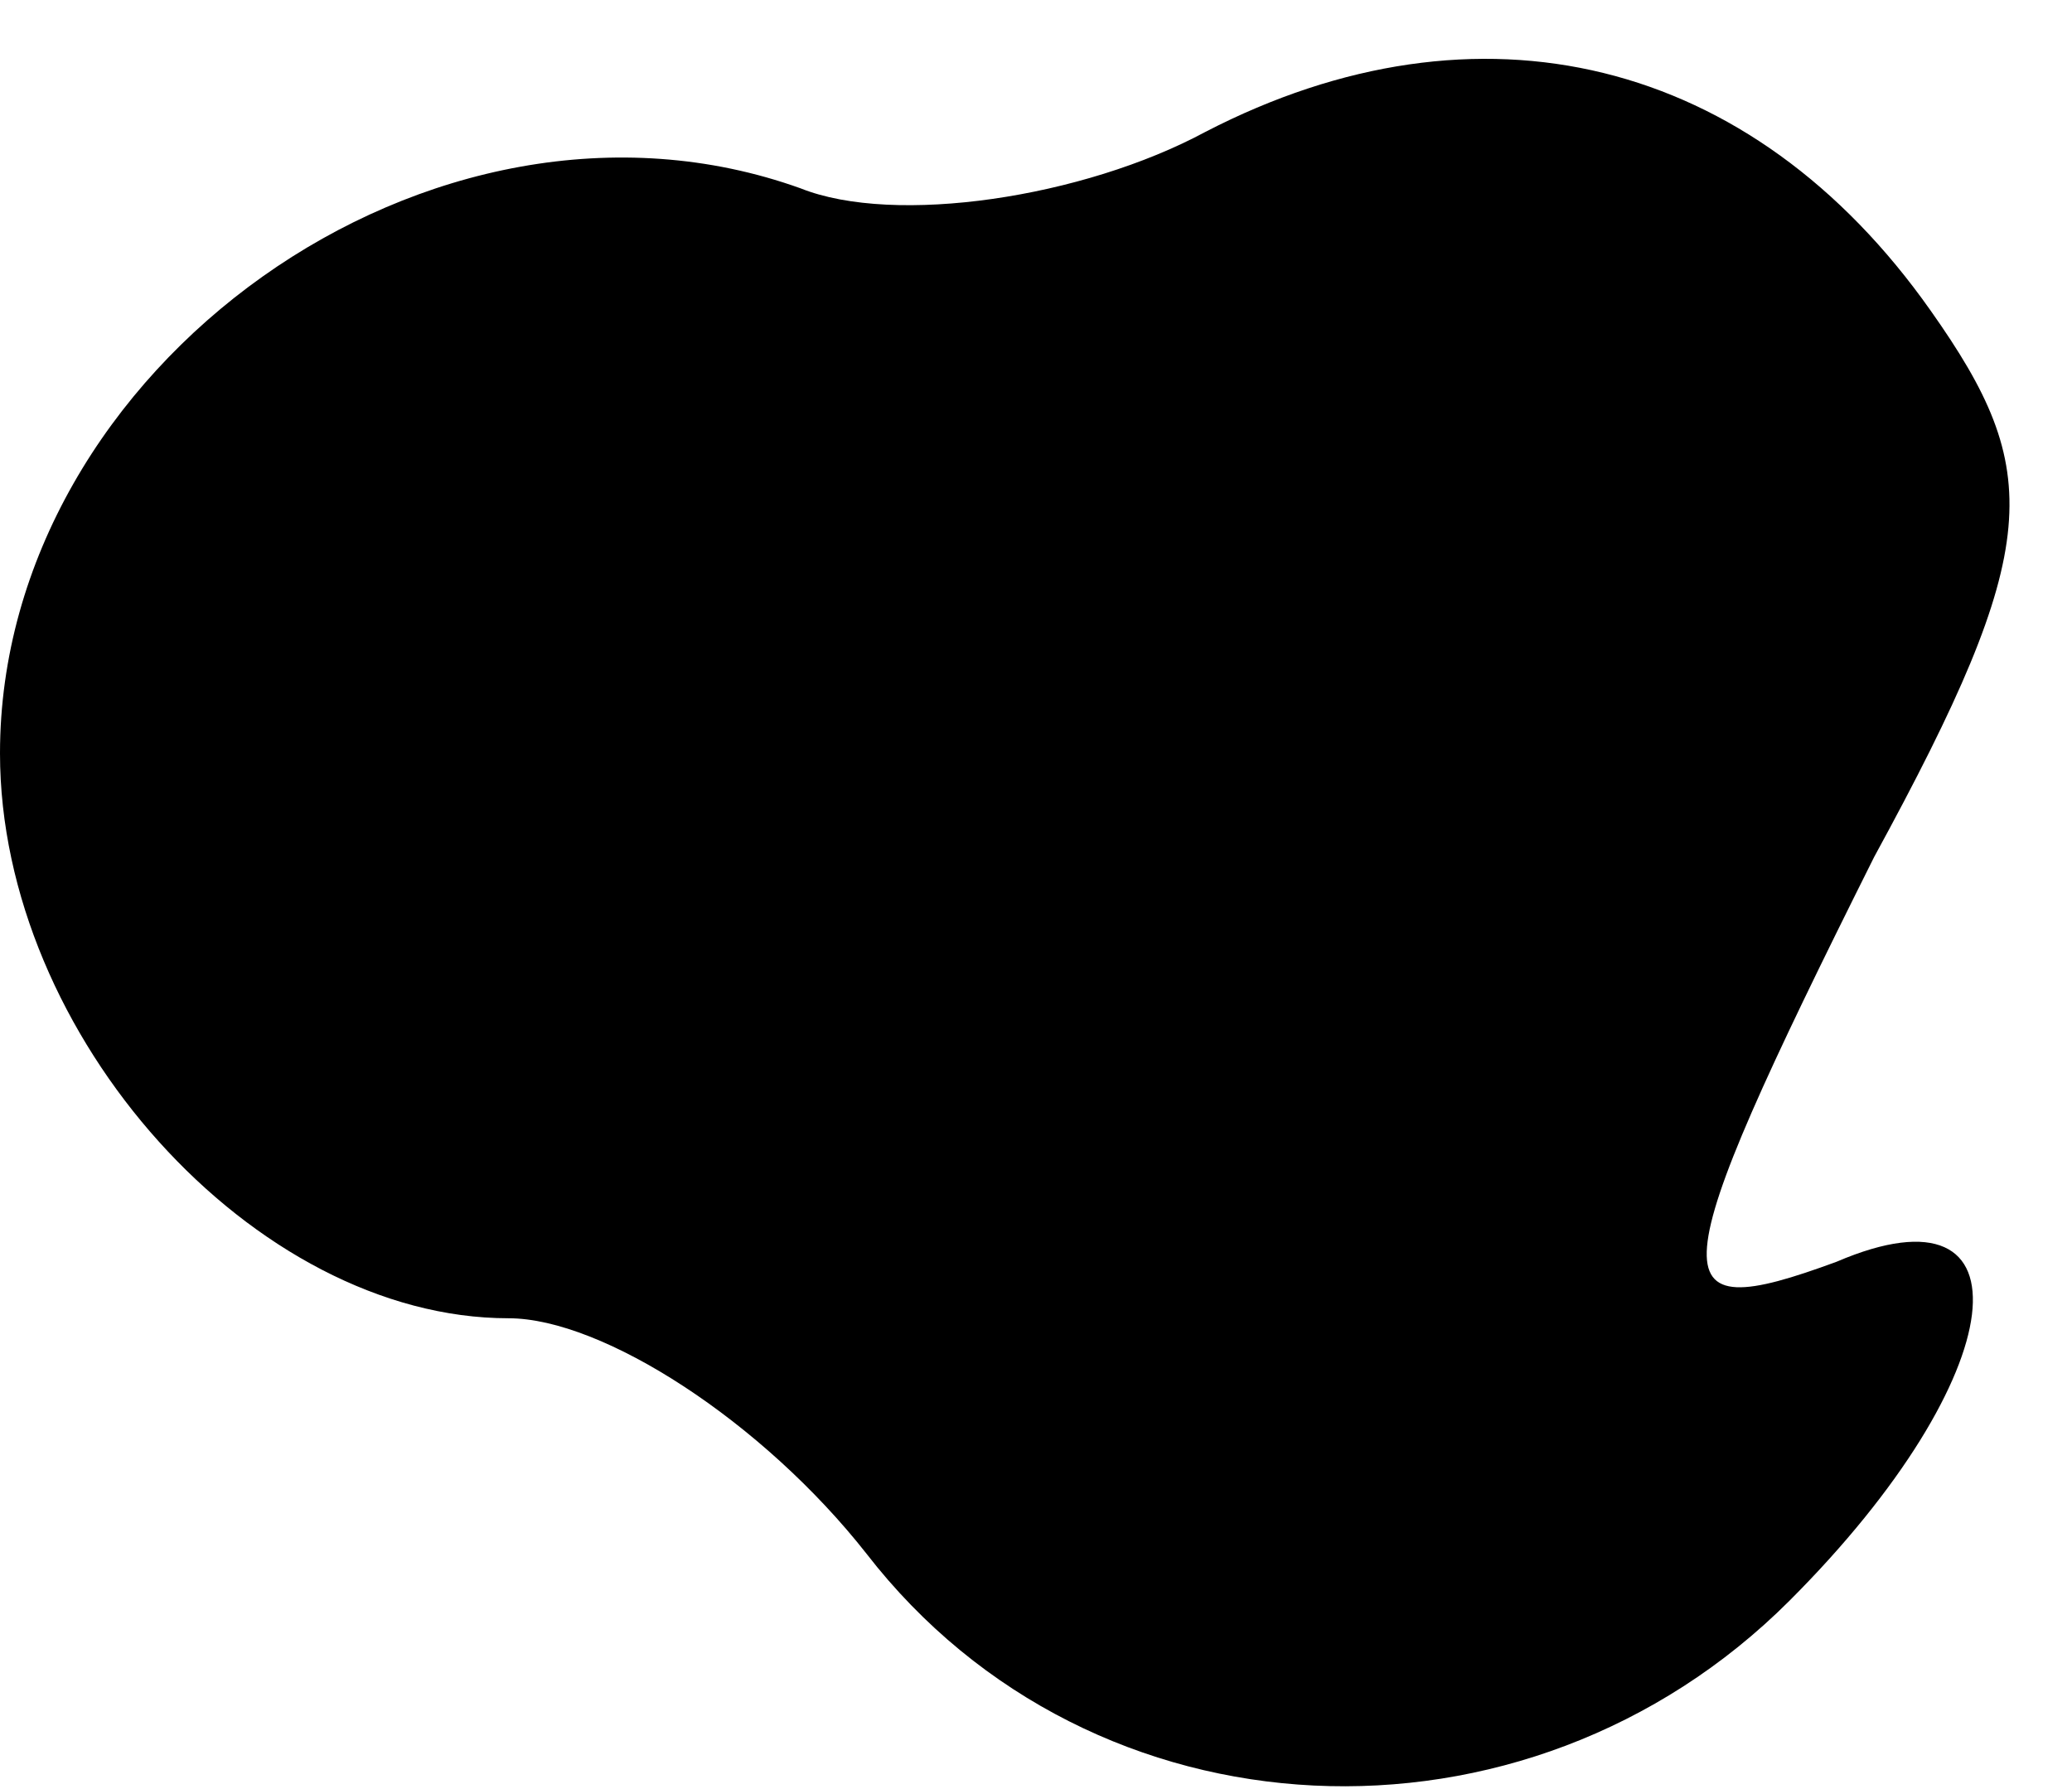 <?xml version="1.0" standalone="no"?>
<!DOCTYPE svg PUBLIC "-//W3C//DTD SVG 20010904//EN"
 "http://www.w3.org/TR/2001/REC-SVG-20010904/DTD/svg10.dtd">
<svg version="1.0" xmlns="http://www.w3.org/2000/svg"
 width="22pt" height="19pt" viewBox="0 0 22 19"
 preserveAspectRatio="xMidYMid meet">
<g transform="translate(0,19) scale(0.1,-0.1)"
fill="#000000" stroke="none">
<path fill="#000000" stroke="none" d="M128 176 c-13 -7 -33 -10 -43 -6 -39
14 -85 -19 -85 -60 0 -30 27 -60 54 -60 10 0 27 -11 38 -25 24 -31 70 -33 98
-5 24 24 26 45 5 36 -19 -7 -19 -3 4 43 18 33 18 41 6 58 -19 27 -48 34 -77
19z"/>
</g>
</svg>
